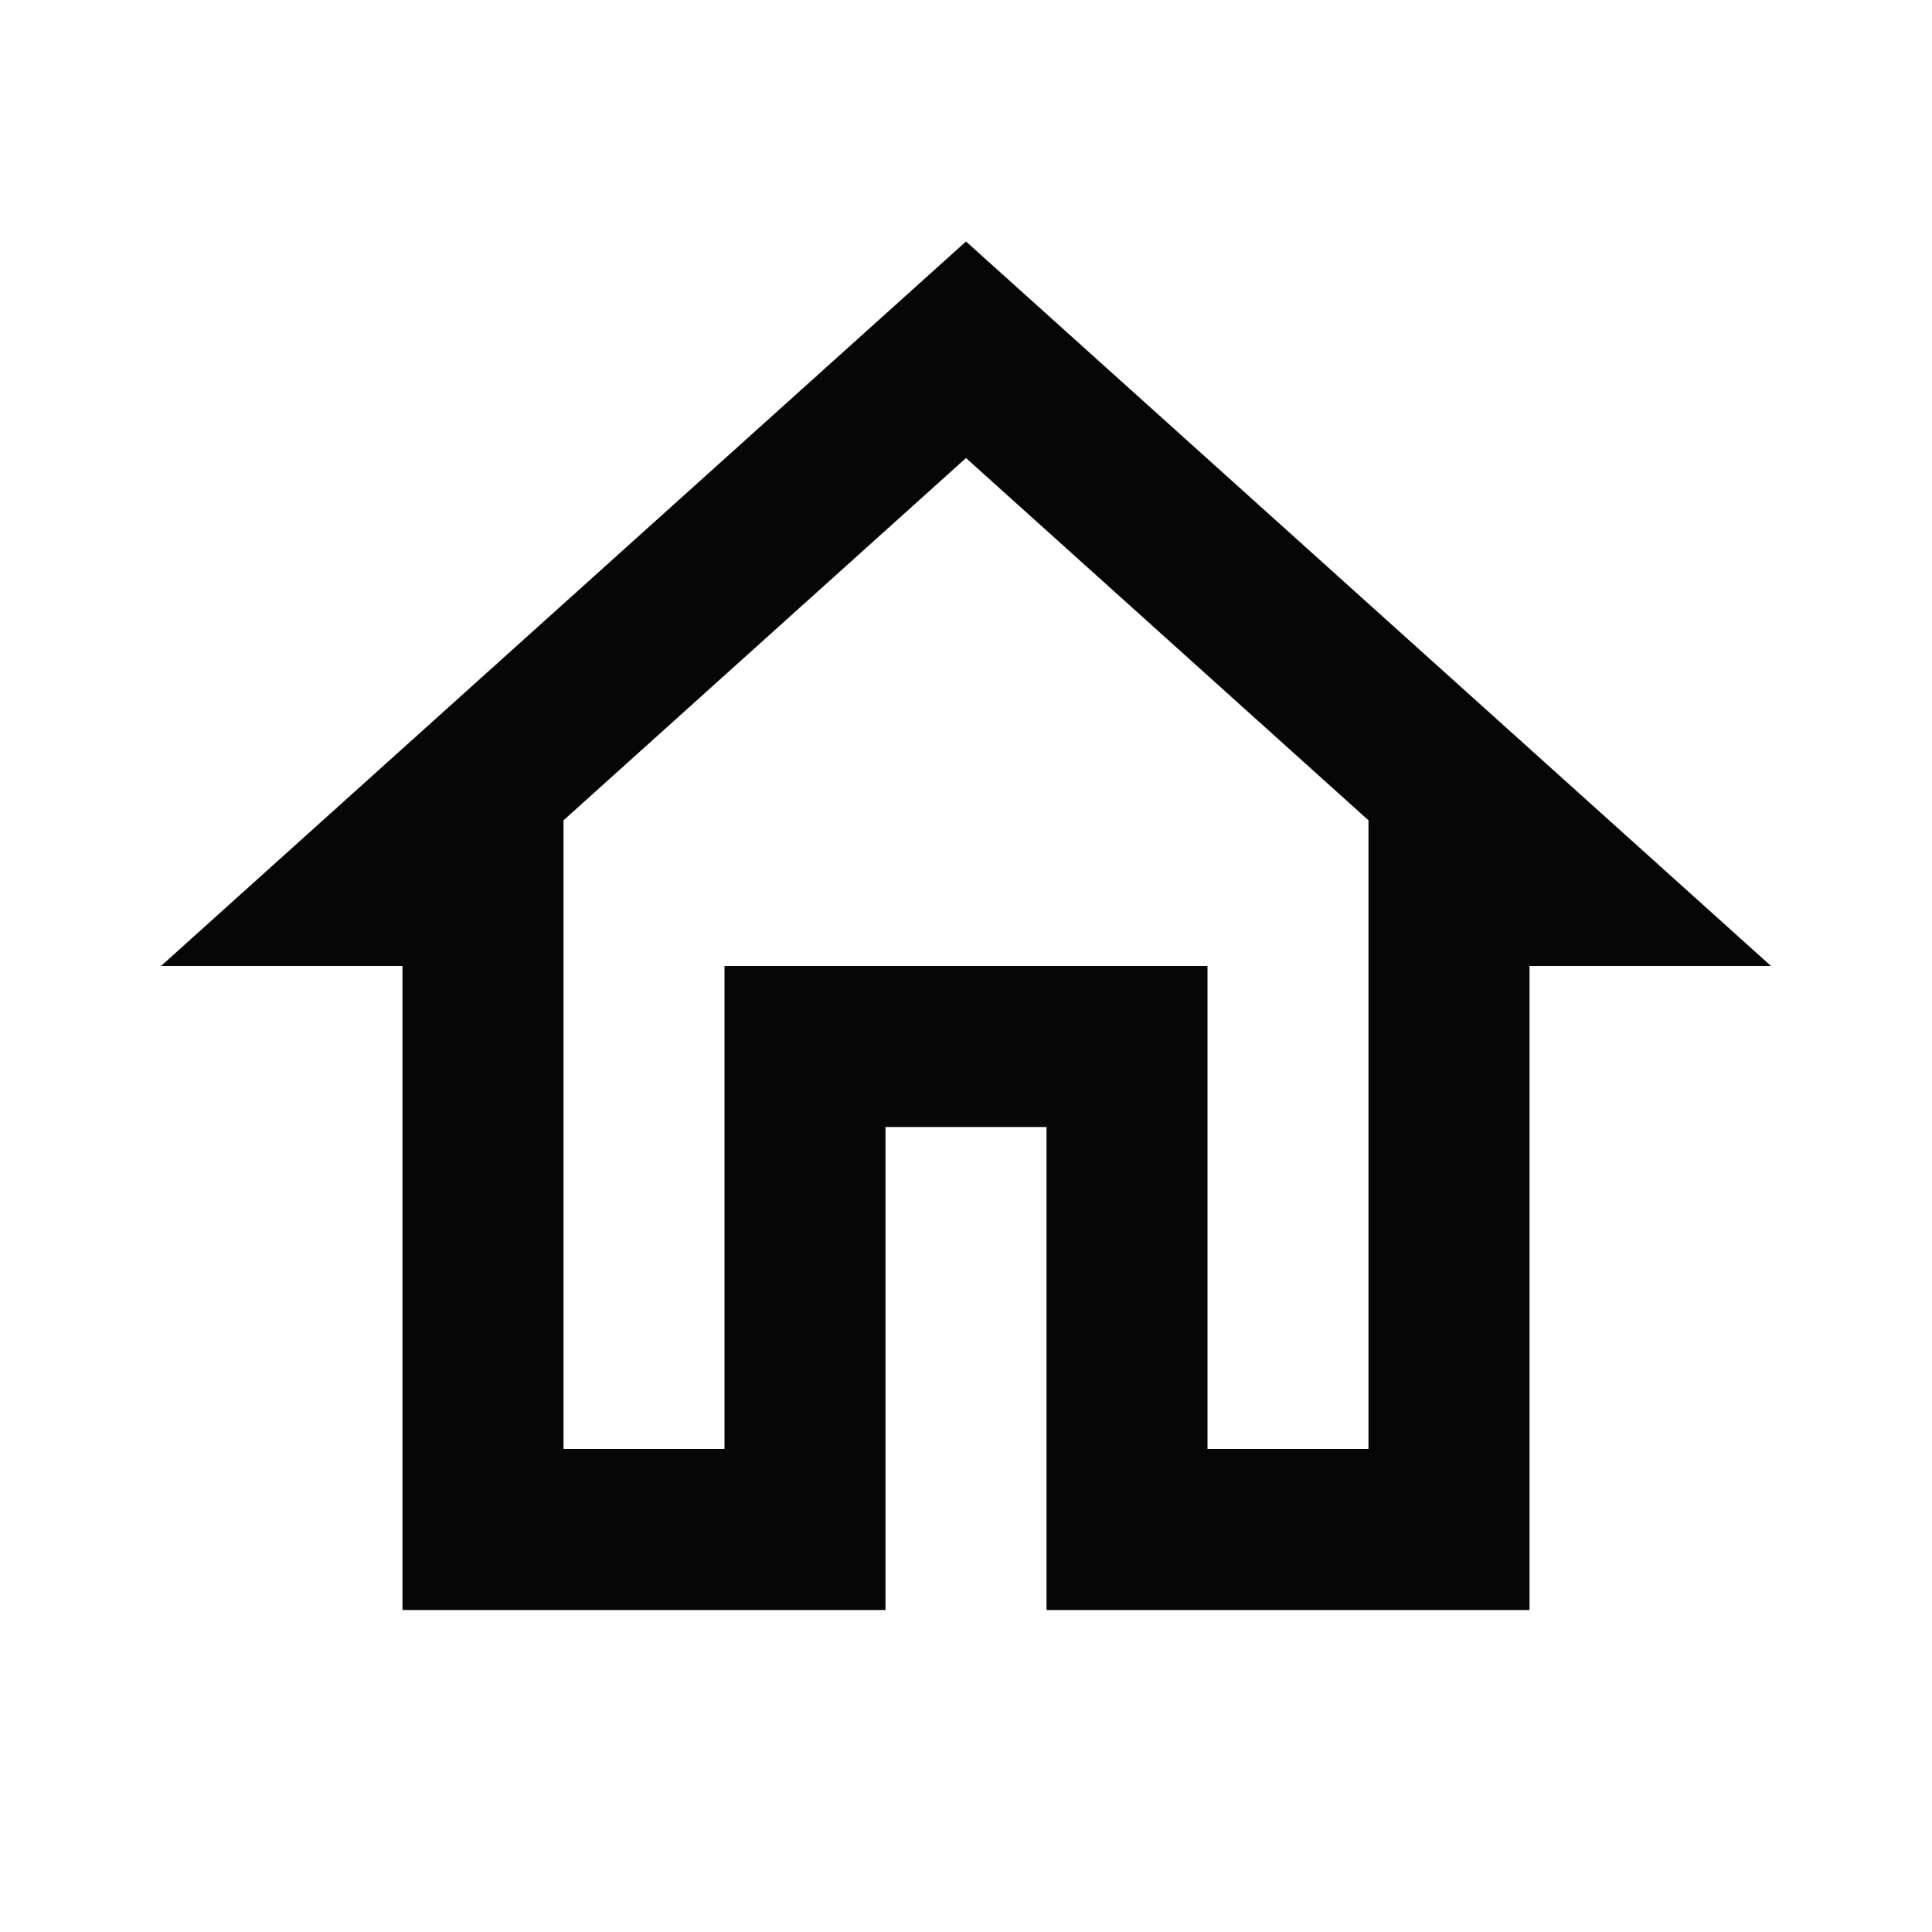 <svg width="34" height="34" viewBox="0 0 34 34" fill="none" xmlns="http://www.w3.org/2000/svg">
<path d="M17 8.061L24.083 14.436V25.5H21.25V17H12.75V25.5H9.917V14.436L17 8.061ZM17 4.25L2.833 17H7.083V28.333H15.583V19.833H18.417V28.333H26.917V17H31.167" fill="#060606"/>
</svg>
